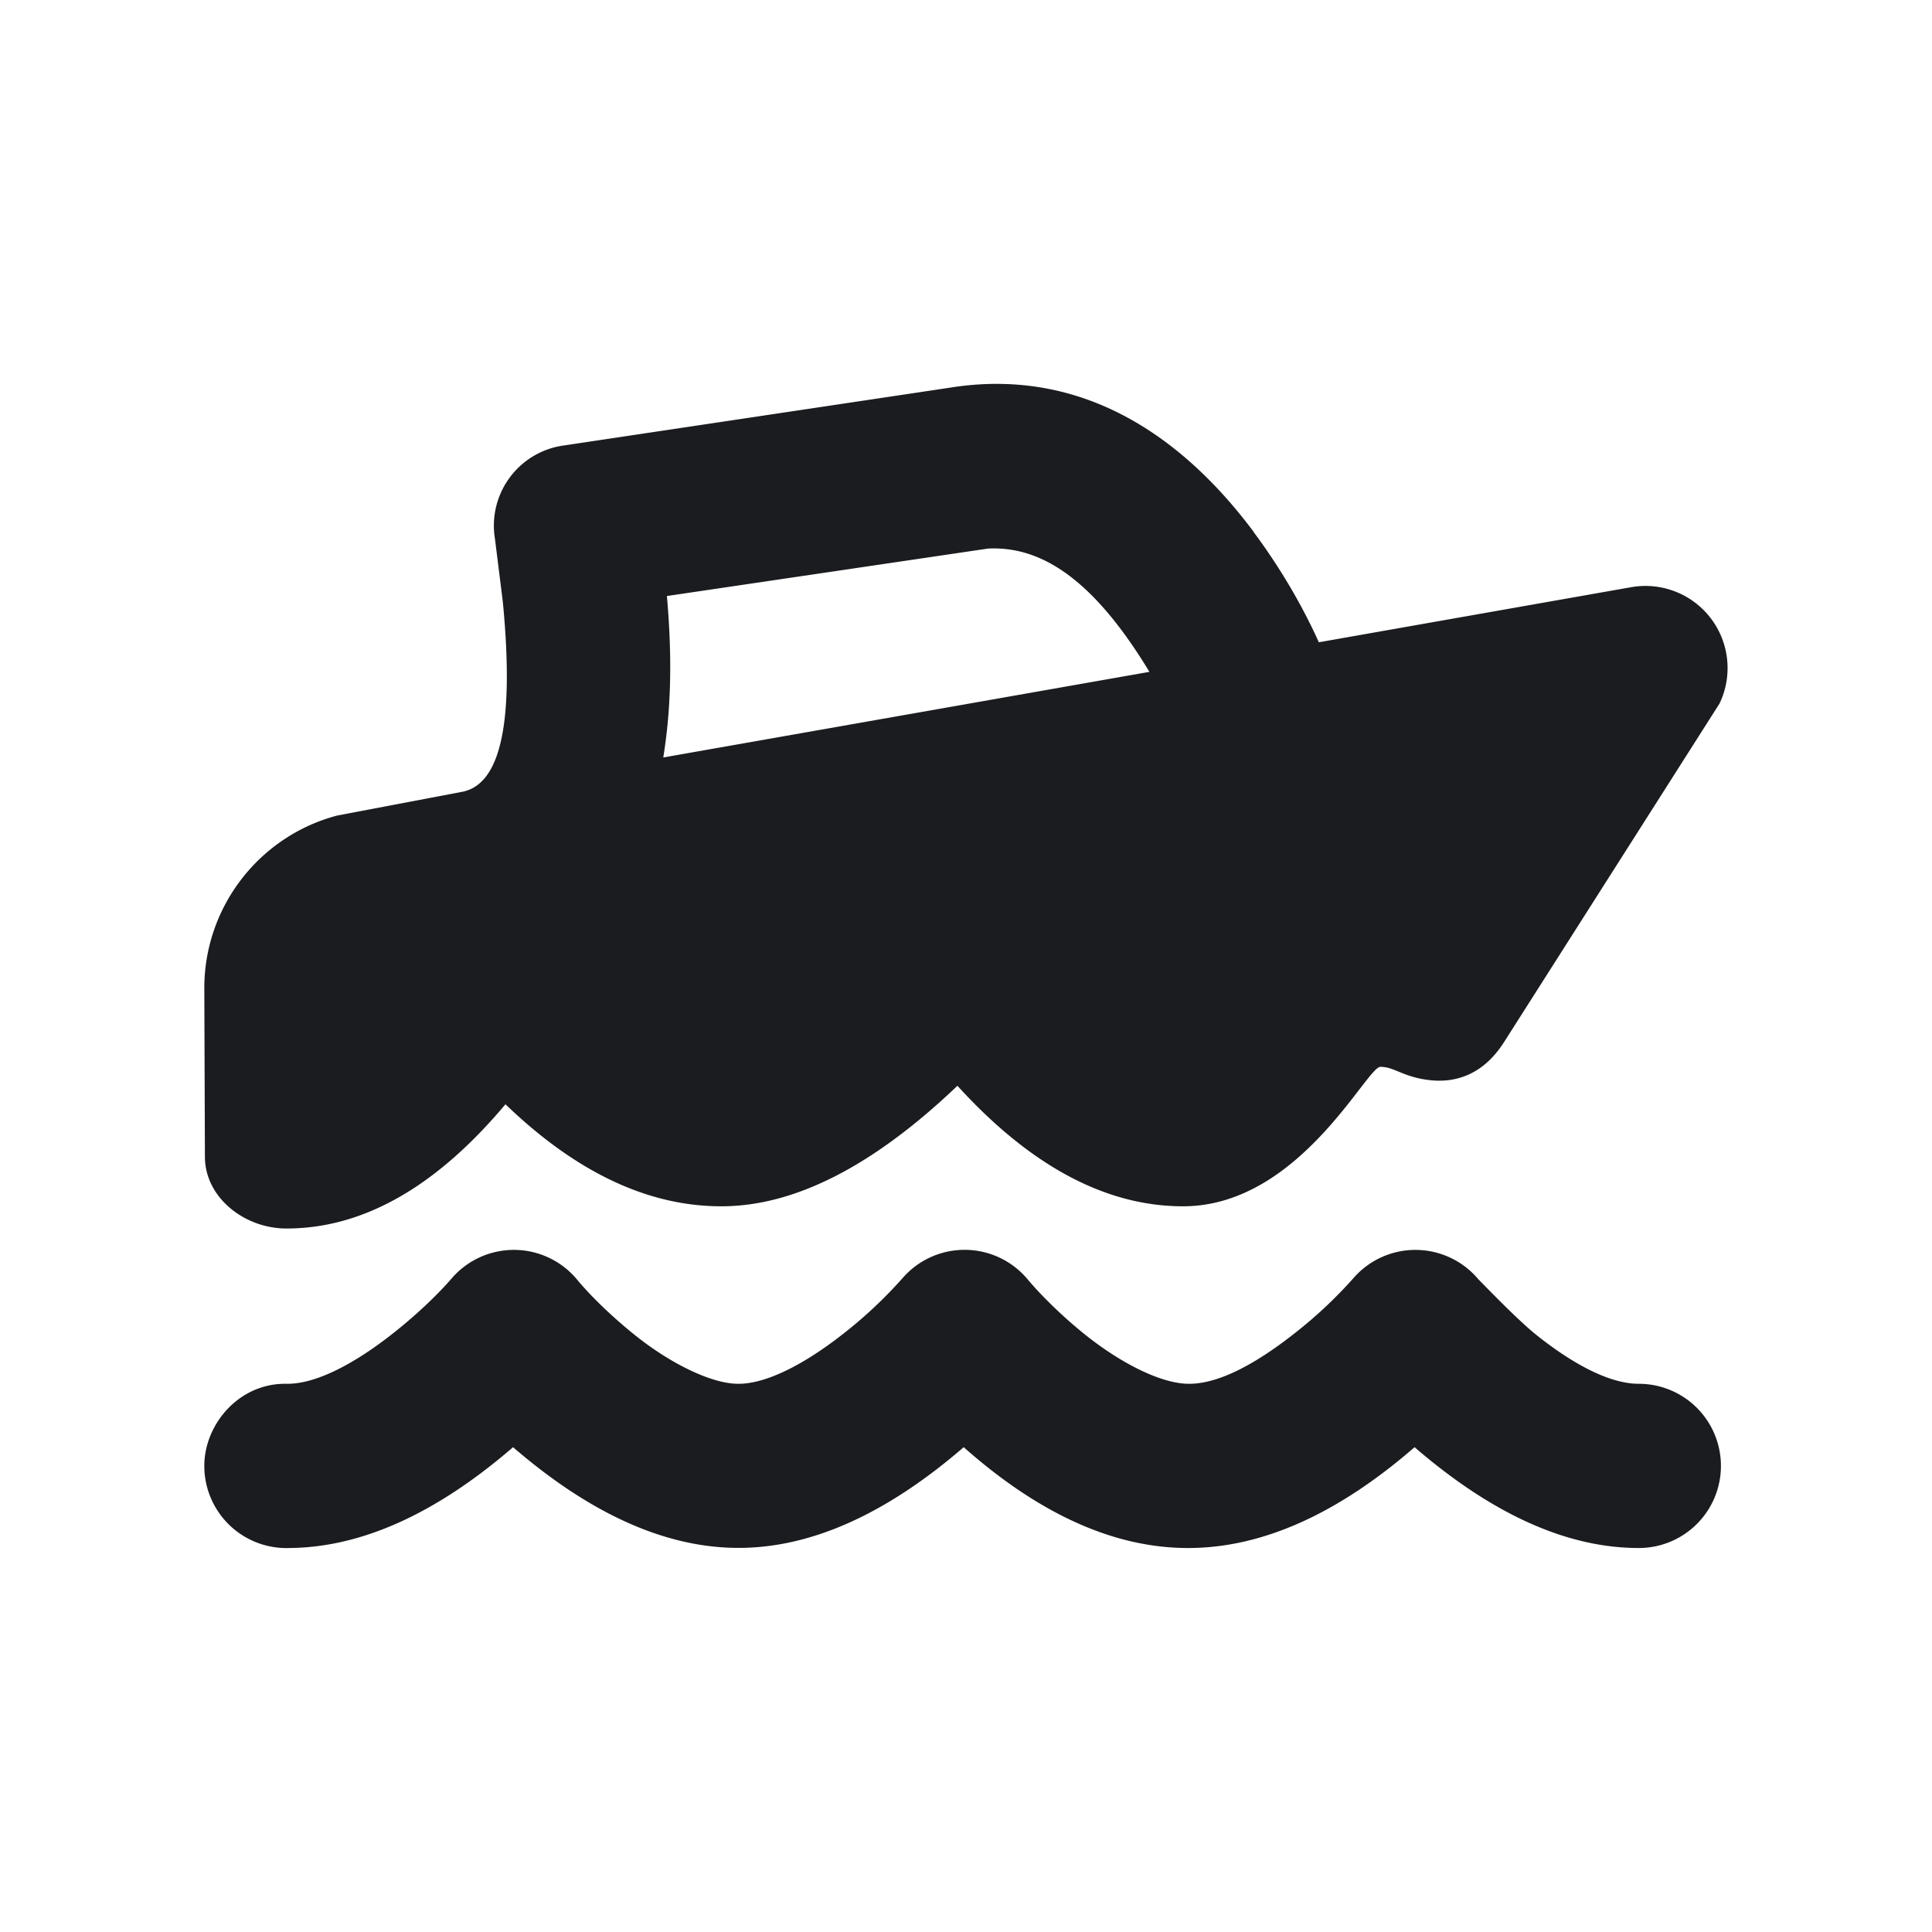 <svg xmlns="http://www.w3.org/2000/svg" width="16" height="16" fill="none"><g clip-path="url(#a)"><path fill="#1A1C1F" fill-rule="evenodd" d="M12.246 10.597q.332.342.477.458c.283.226.595.405.849.405a.68.68 0 0 1 0 1.36q-.89 0-1.857-.835-.962.835-1.876.835-.915 0-1.858-.835-.966.834-1.865.834-.9 0-1.867-.834-.959.828-1.853.835a.68.68 0 0 1-.704-.68c0-.347.29-.687.68-.68.235.004.549-.156.873-.41.225-.176.402-.354.494-.461a.68.68 0 0 1 1.041.009c.087.106.258.282.476.457.282.227.63.406.86.405.229 0 .54-.158.862-.41a3.7 3.7 0 0 0 .494-.462.68.68 0 0 1 1.041.01c.088.105.258.282.476.457.283.226.622.406.86.405.24 0 .54-.158.862-.41a3.7 3.7 0 0 0 .495-.462.68.68 0 0 1 1.04.01m-1.864-6.192c.243.326.421.648.54.913l2.586-.456a.68.68 0 0 1 .732.964L12.456 8.63c-.173.271-.401.34-.618.315s-.291-.11-.406-.11-.674 1.155-1.634 1.155q-.96 0-1.869-.998-1.047.999-1.956.998-.91 0-1.787-.845-.863 1.029-1.814 1.029c-.347 0-.675-.256-.675-.595l-.005-1.395c0-.676.457-1.26 1.1-1.43l1.043-.198c.29-.064.432-.51.329-1.574l-.065-.52a.67.67 0 0 1 .572-.773l3.193-.478c1.03-.166 1.873.33 2.518 1.193m-2.199.139-2.66.393c.05.565.027.984-.03 1.337l4.026-.709c-.496-.82-.934-1.04-1.336-1.021" clip-rule="evenodd"/></g><defs><clipPath id="a"><path fill="#fff" d="M0 0h16v16H0z"/></clipPath></defs></svg>